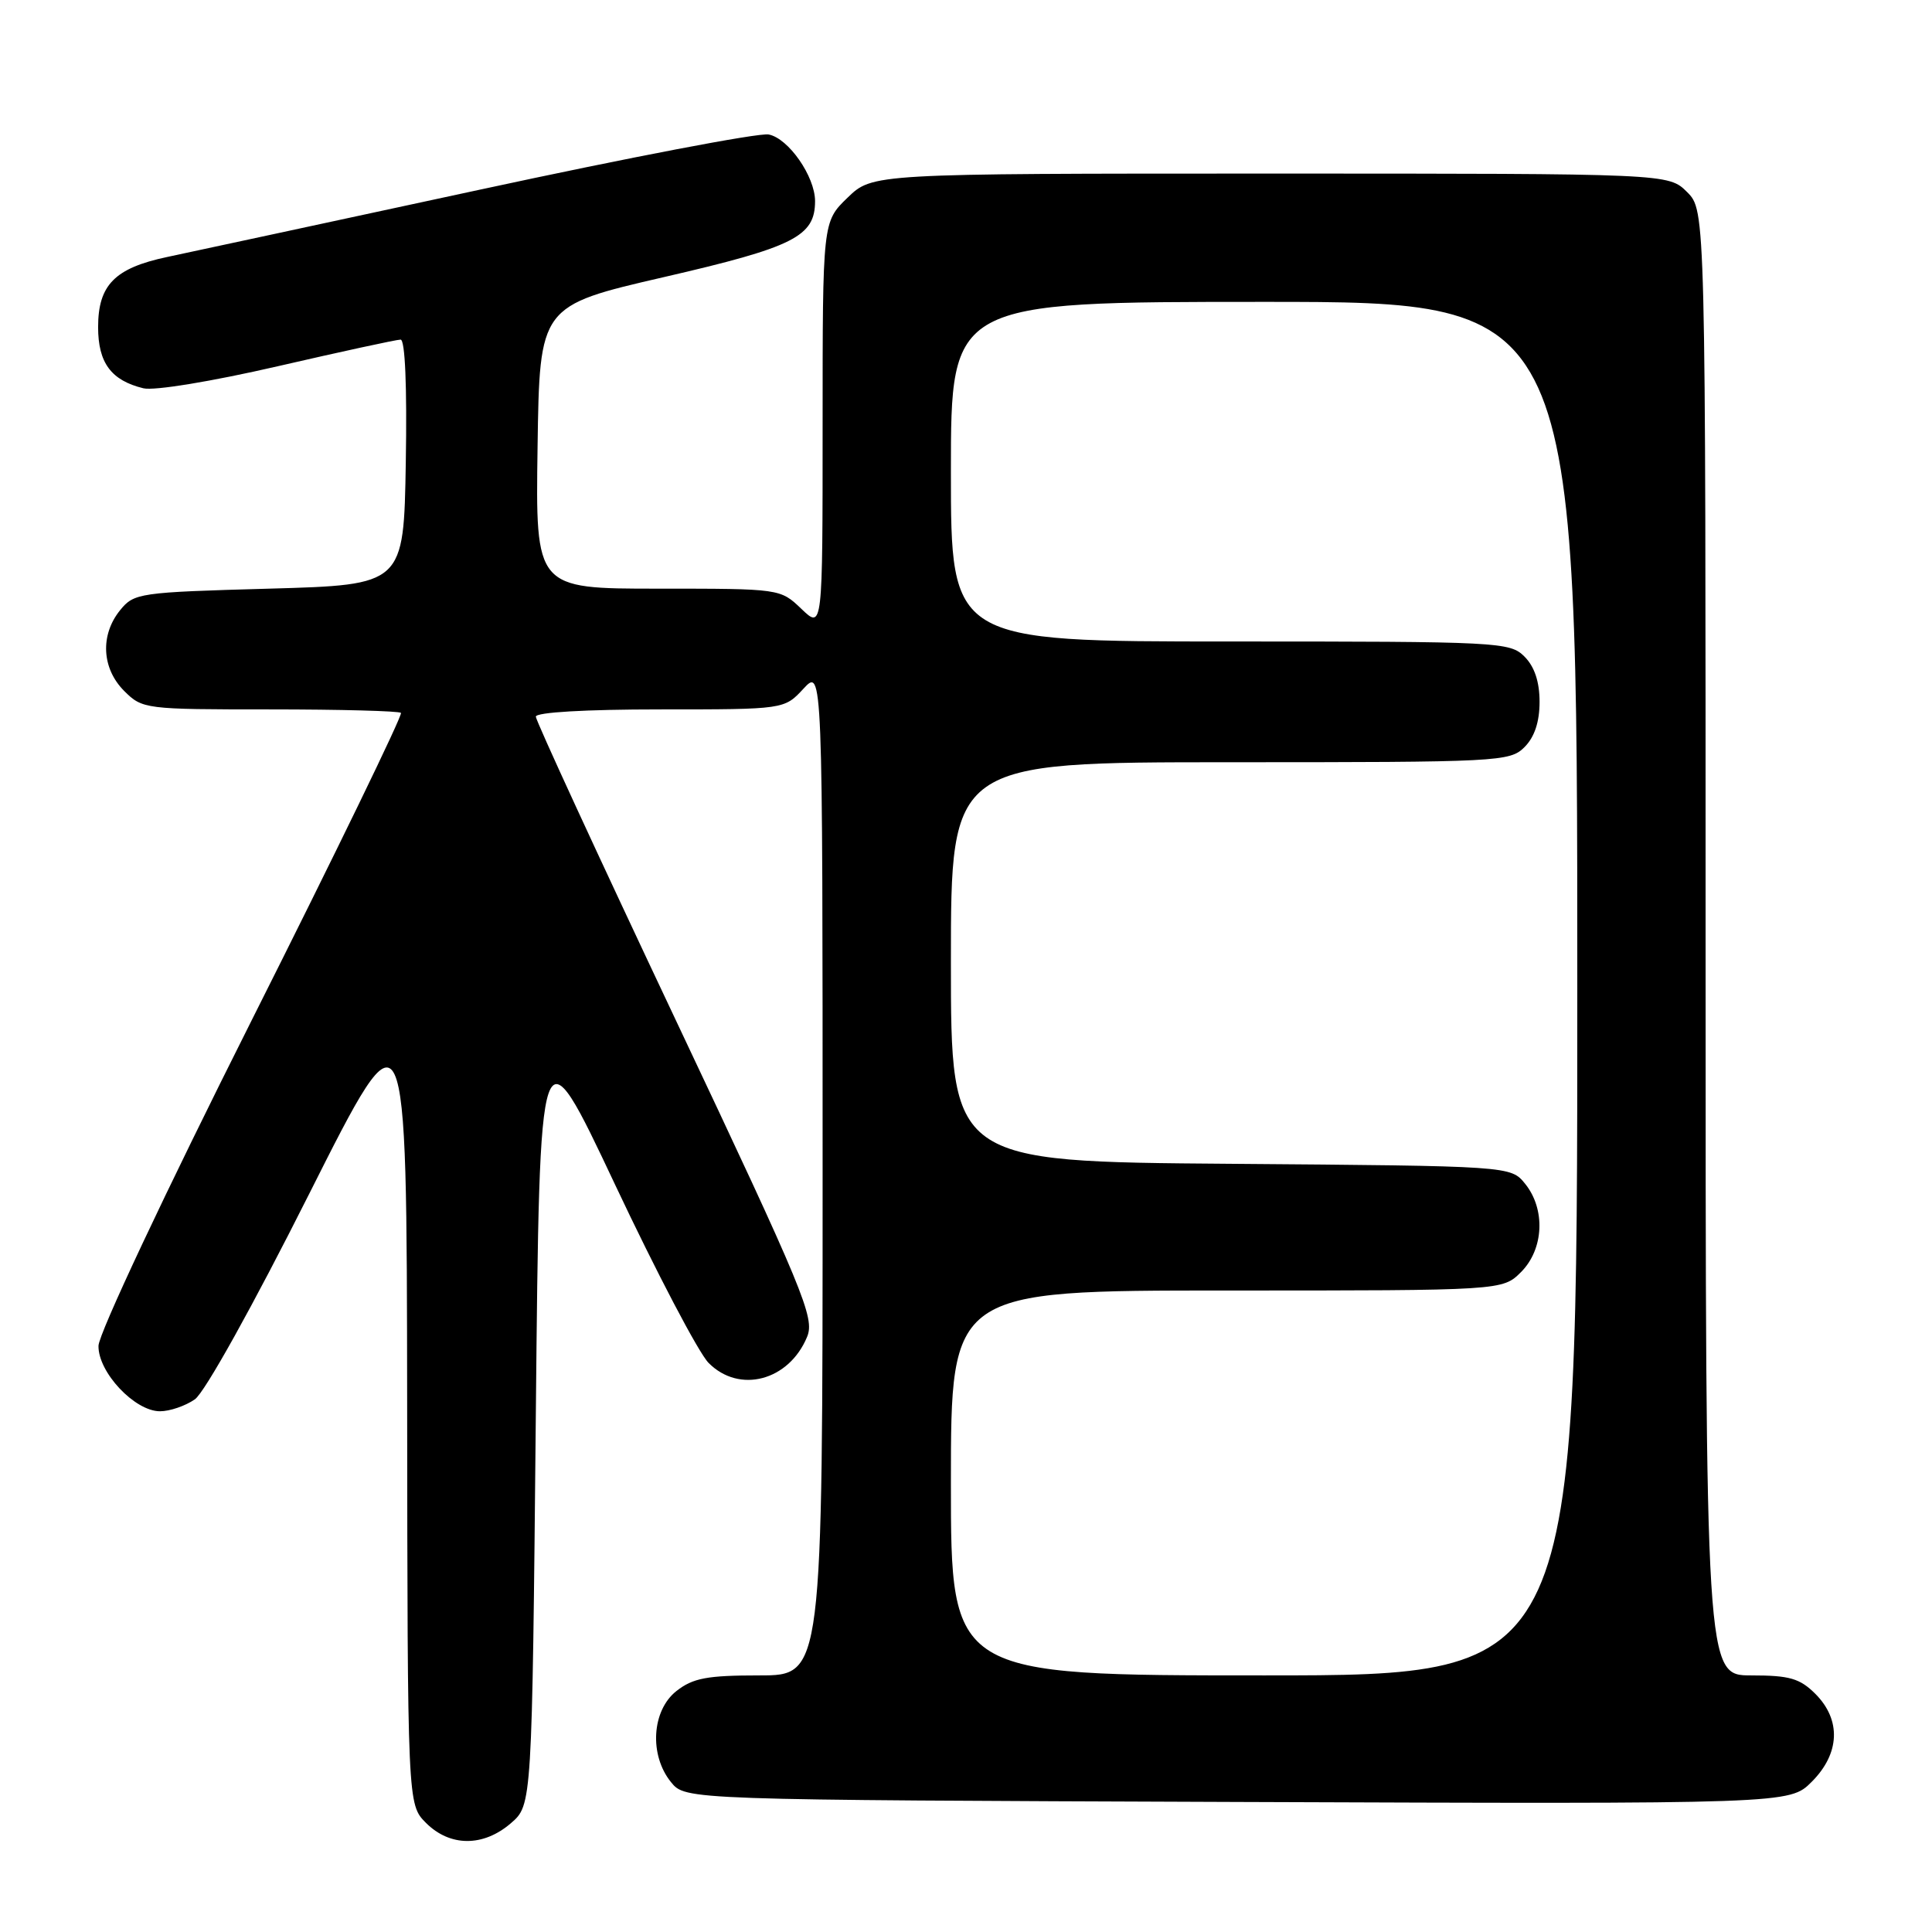 <?xml version="1.0" encoding="UTF-8" standalone="no"?>
<!DOCTYPE svg PUBLIC "-//W3C//DTD SVG 1.1//EN" "http://www.w3.org/Graphics/SVG/1.1/DTD/svg11.dtd" >
<svg xmlns="http://www.w3.org/2000/svg" xmlns:xlink="http://www.w3.org/1999/xlink" version="1.1" viewBox="0 0 256 256">
 <g >
 <path fill="currentColor"
d=" M 67.69 241.59 C 70.50 239.17 70.50 239.17 71.00 187.47 C 71.50 135.77 71.50 135.77 81.50 156.97 C 87.00 168.63 92.57 179.26 93.89 180.59 C 97.95 184.70 104.53 182.97 106.94 177.15 C 107.99 174.62 106.59 171.25 89.54 135.16 C 79.34 113.58 71.00 95.49 71.00 94.96 C 71.00 94.38 77.58 94.00 87.46 94.00 C 103.92 94.00 103.92 94.00 106.46 91.26 C 109.00 88.52 109.00 88.52 109.00 155.26 C 109.00 222.00 109.00 222.00 100.63 222.00 C 93.69 222.00 91.82 222.35 89.63 224.07 C 86.36 226.65 86.00 232.55 88.91 236.14 C 90.82 238.50 90.82 238.50 163.97 238.77 C 237.12 239.04 237.12 239.04 240.06 236.10 C 243.81 232.35 243.99 227.90 240.55 224.45 C 238.48 222.39 237.13 222.00 232.05 222.00 C 226.00 222.00 226.00 222.00 226.00 124.95 C 226.00 27.91 226.00 27.91 223.55 25.45 C 221.09 23.00 221.09 23.00 168.34 23.00 C 115.60 23.00 115.60 23.00 112.30 26.20 C 109.00 29.39 109.00 29.39 109.00 56.38 C 109.00 83.37 109.00 83.37 106.20 80.69 C 103.39 78.00 103.39 78.00 87.17 78.00 C 70.96 78.00 70.96 78.00 71.23 59.26 C 71.50 40.52 71.50 40.52 88.00 36.71 C 105.22 32.74 108.00 31.33 108.00 26.64 C 107.99 23.37 104.47 18.32 101.85 17.82 C 100.56 17.57 83.30 20.87 63.50 25.15 C 43.70 29.42 25.10 33.43 22.16 34.05 C 15.21 35.52 13.00 37.76 13.00 43.35 C 13.00 48.08 14.73 50.41 19.00 51.45 C 20.43 51.80 28.07 50.54 36.80 48.53 C 45.22 46.59 52.54 45.00 53.08 45.00 C 53.68 45.00 53.94 51.20 53.77 61.25 C 53.50 77.50 53.50 77.50 35.66 78.00 C 18.40 78.48 17.76 78.58 15.91 80.86 C 13.25 84.15 13.48 88.57 16.45 91.55 C 18.87 93.96 19.20 94.00 35.79 94.00 C 45.07 94.00 52.87 94.21 53.13 94.46 C 53.38 94.72 44.48 113.05 33.34 135.21 C 21.84 158.10 13.08 176.72 13.05 178.33 C 12.99 181.83 17.85 187.00 21.20 187.00 C 22.50 187.00 24.57 186.29 25.82 185.42 C 27.13 184.50 33.49 173.07 40.98 158.17 C 53.89 132.50 53.89 132.50 53.95 185.80 C 54.00 239.09 54.00 239.09 56.45 241.55 C 59.63 244.72 64.03 244.74 67.69 241.59 Z  M 126.00 196.50 C 126.00 171.00 126.00 171.00 162.55 171.00 C 199.09 171.00 199.09 171.00 201.55 168.55 C 204.57 165.52 204.81 160.23 202.09 156.86 C 200.18 154.50 200.18 154.50 163.09 154.21 C 126.00 153.93 126.00 153.93 126.00 127.46 C 126.00 101.00 126.00 101.00 163.00 101.00 C 198.67 101.00 200.07 100.93 202.00 99.00 C 203.33 97.67 204.00 95.67 204.00 93.00 C 204.00 90.33 203.33 88.33 202.00 87.00 C 200.07 85.07 198.67 85.00 163.00 85.00 C 126.00 85.00 126.00 85.00 126.00 62.50 C 126.00 40.00 126.00 40.00 167.50 40.00 C 209.00 40.00 209.00 40.00 209.00 131.00 C 209.00 222.00 209.00 222.00 167.50 222.00 C 126.00 222.00 126.00 222.00 126.00 196.50 Z "/>
</g>
</svg>